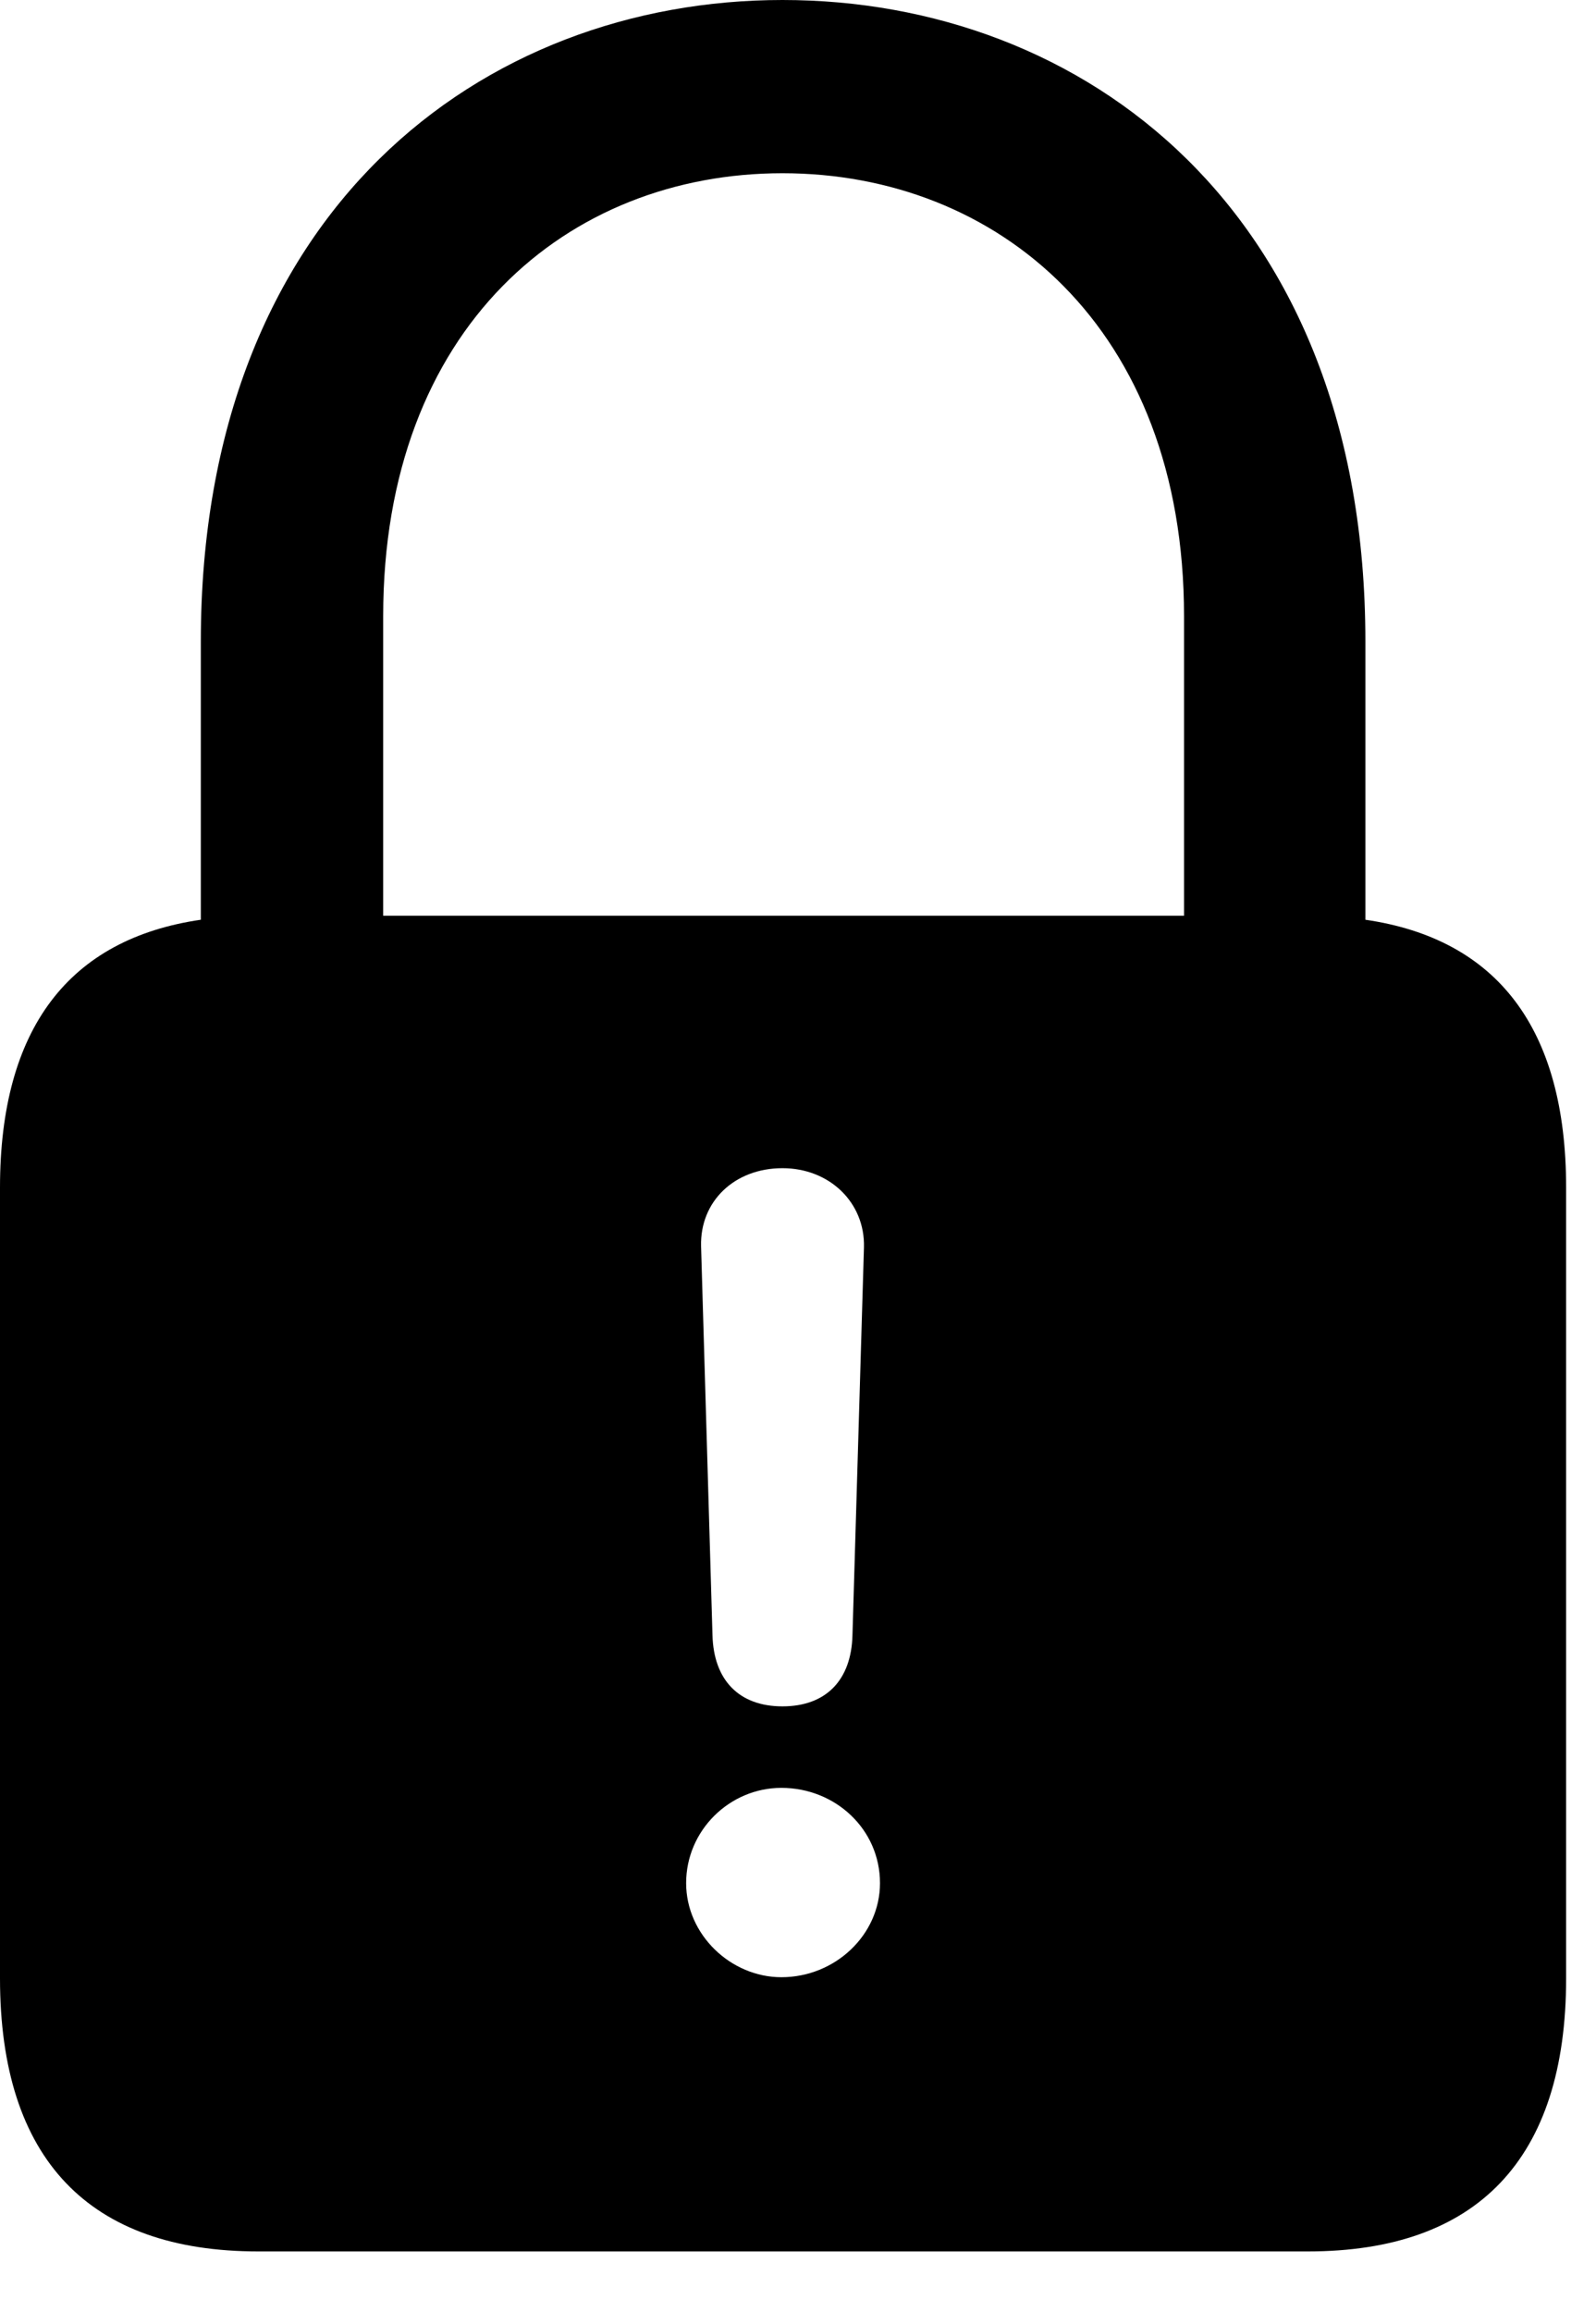 <svg version="1.1" xmlns="http://www.w3.org/2000/svg" xmlns:xlink="http://www.w3.org/1999/xlink" viewBox="0 0 19.018 27.549">
 <g>
  
  <path d="M16.27 7.643L16.27 10.958C17.837 11.186 18.662 12.25 18.662 14.15L18.662 23.57C18.662 25.73 17.596 26.824 15.586 26.824L3.076 26.824C1.066 26.824 0 25.73 0 23.57L0 14.15C0 12.25 0.825 11.186 2.393 10.958L2.393 7.643C2.393 2.502 5.756 0 9.324 0C12.906 0 16.27 2.502 16.27 7.643ZM8.176 22.436C8.176 23.051 8.709 23.557 9.311 23.557C9.953 23.557 10.486 23.051 10.486 22.436C10.486 21.793 9.953 21.301 9.311 21.301C8.695 21.301 8.176 21.807 8.176 22.436ZM8.354 14.848L8.49 19.482C8.504 20.016 8.805 20.33 9.324 20.33C9.844 20.33 10.145 20.016 10.158 19.482L10.295 14.861C10.309 14.328 9.885 13.918 9.324 13.918C8.75 13.918 8.34 14.315 8.354 14.848ZM4.566 7.342L4.566 10.91L14.109 10.91L14.109 7.342C14.109 3.896 11.881 2.064 9.324 2.064C6.768 2.064 4.566 3.896 4.566 7.342Z" style="fill:hsl(0 0 0/0.85)"></path>
 </g>
</svg>